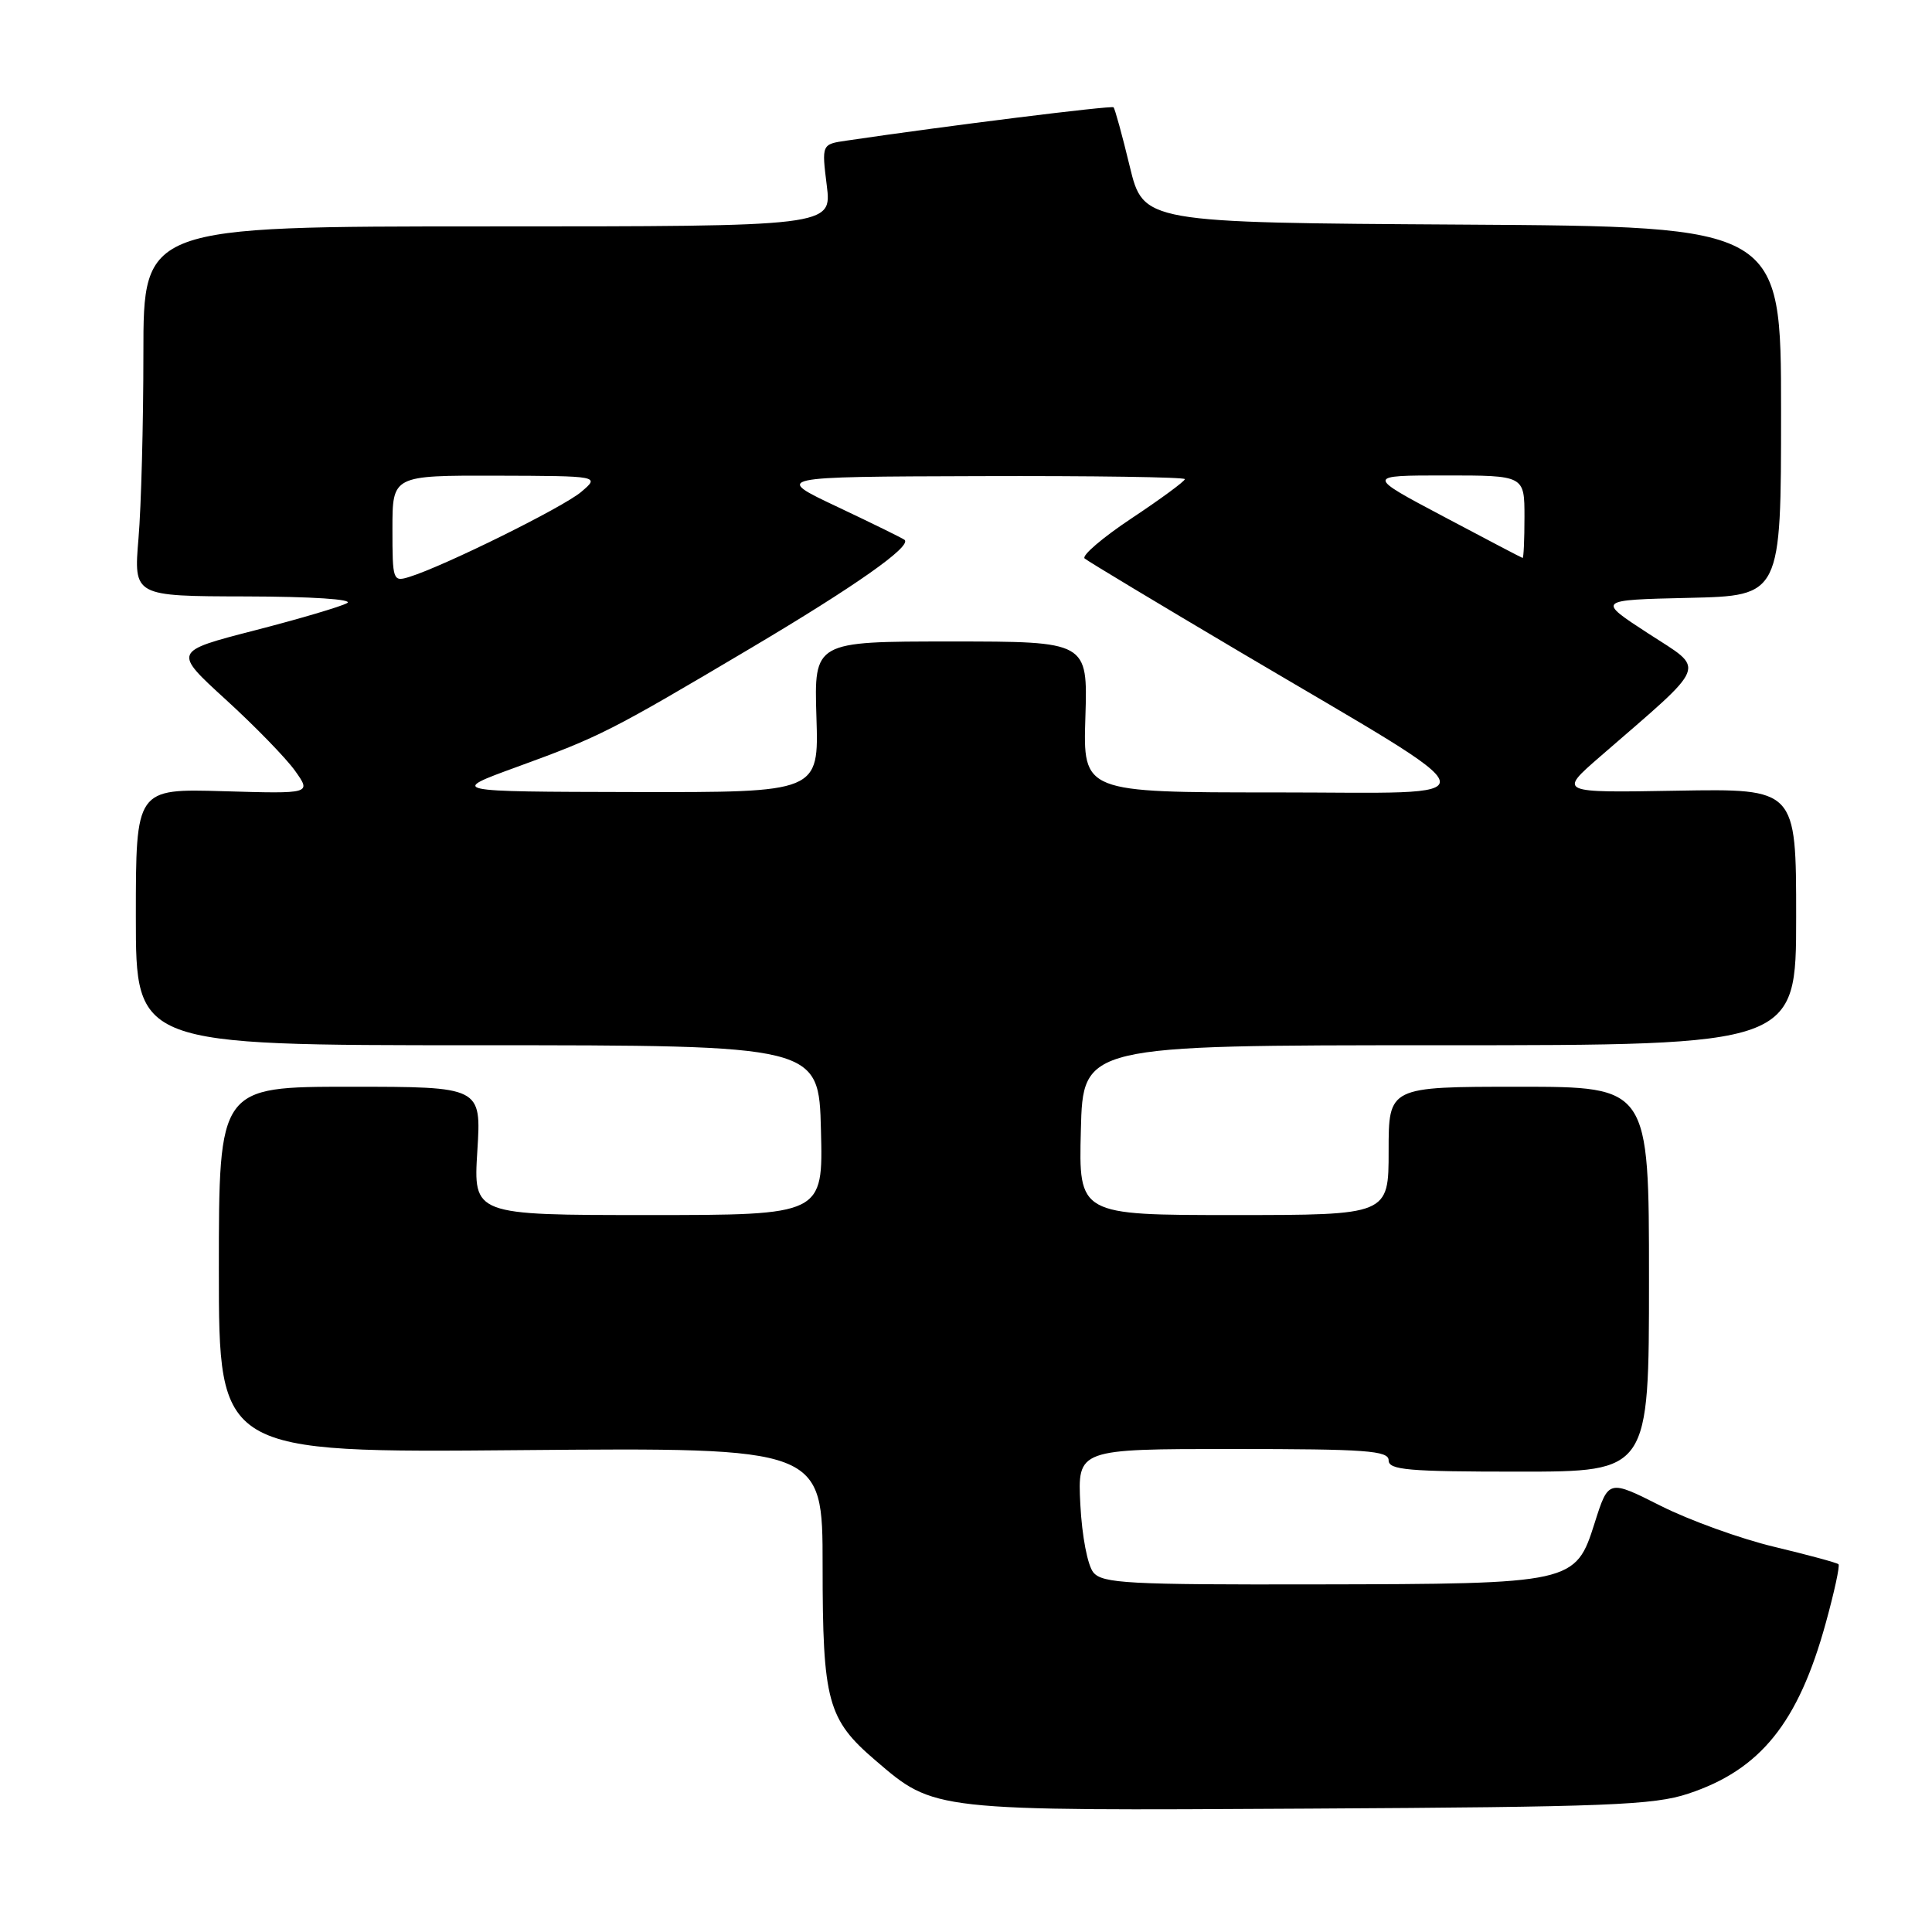 <?xml version="1.0" encoding="UTF-8" standalone="no"?>
<!DOCTYPE svg PUBLIC "-//W3C//DTD SVG 1.1//EN" "http://www.w3.org/Graphics/SVG/1.1/DTD/svg11.dtd" >
<svg xmlns="http://www.w3.org/2000/svg" xmlns:xlink="http://www.w3.org/1999/xlink" version="1.1" viewBox="0 0 256 256">
 <g >
 <path fill="currentColor"
d=" M 223.70 237.67 C 233.26 234.51 238.28 228.29 241.92 215.07 C 243.05 210.98 243.81 207.48 243.61 207.27 C 243.41 207.07 239.59 206.04 235.13 204.97 C 230.67 203.91 223.89 201.46 220.07 199.54 C 213.13 196.04 213.13 196.04 211.31 201.77 C 208.76 209.82 208.54 209.88 174.37 209.94 C 149.49 209.99 146.09 209.81 144.88 208.36 C 144.11 207.42 143.37 203.57 143.15 199.36 C 142.78 192.00 142.78 192.00 163.39 192.00 C 181.04 192.00 184.00 192.22 184.00 193.50 C 184.00 194.78 186.58 195.00 201.25 195.00 C 218.50 195.00 218.50 195.00 218.50 169.50 C 218.50 144.00 218.50 144.00 201.25 144.00 C 184.00 144.00 184.00 144.00 184.00 152.50 C 184.00 161.00 184.00 161.00 163.47 161.00 C 142.93 161.00 142.93 161.00 143.22 149.75 C 143.50 138.50 143.50 138.50 190.75 138.50 C 238.00 138.50 238.00 138.50 238.00 121.50 C 238.00 104.50 238.00 104.50 222.25 104.77 C 206.50 105.05 206.50 105.05 212.00 100.27 C 226.59 87.61 226.07 88.93 218.41 83.94 C 211.58 79.50 211.58 79.50 223.79 79.22 C 236.00 78.94 236.00 78.94 236.00 54.48 C 236.00 30.02 236.00 30.02 193.75 29.76 C 151.50 29.50 151.50 29.50 149.69 22.02 C 148.70 17.91 147.73 14.40 147.55 14.22 C 147.28 13.95 125.45 16.67 112.19 18.63 C 108.87 19.11 108.87 19.11 109.55 24.56 C 110.23 30.00 110.23 30.00 64.62 30.00 C 19.00 30.00 19.00 30.00 19.00 46.85 C 19.00 56.12 18.71 67.14 18.35 71.35 C 17.71 79.00 17.71 79.00 32.60 79.03 C 41.29 79.05 46.87 79.41 46.00 79.91 C 45.17 80.38 39.65 82.01 33.71 83.54 C 22.93 86.32 22.93 86.32 29.93 92.71 C 33.79 96.23 37.91 100.47 39.10 102.14 C 41.26 105.18 41.26 105.18 29.63 104.84 C 18.00 104.50 18.00 104.50 18.00 121.50 C 18.00 138.50 18.00 138.50 63.25 138.50 C 108.50 138.50 108.50 138.50 108.78 149.75 C 109.07 161.00 109.07 161.00 85.89 161.00 C 62.72 161.00 62.72 161.00 63.25 152.50 C 63.78 144.00 63.78 144.00 46.39 144.00 C 29.00 144.00 29.00 144.00 29.00 168.25 C 29.00 192.50 29.00 192.50 69.00 192.15 C 109.00 191.81 109.00 191.81 109.00 207.44 C 109.00 225.45 109.65 227.83 116.01 233.27 C 123.85 239.99 123.42 239.94 173.50 239.65 C 212.97 239.43 219.14 239.19 223.70 237.67 Z  M 68.50 101.62 C 79.56 97.59 80.85 96.93 99.50 85.87 C 113.30 77.68 120.78 72.43 119.87 71.54 C 119.66 71.35 115.67 69.39 111.00 67.18 C 102.50 63.17 102.50 63.17 129.75 63.09 C 144.74 63.04 157.00 63.22 157.00 63.49 C 157.00 63.76 153.84 66.09 149.97 68.66 C 146.10 71.23 143.29 73.64 143.72 74.00 C 144.15 74.37 153.50 79.99 164.50 86.50 C 199.00 106.90 198.54 105.00 168.99 105.00 C 143.50 105.00 143.50 105.00 143.82 95.00 C 144.13 85.00 144.13 85.00 126.00 85.00 C 107.87 85.00 107.87 85.00 108.18 95.00 C 108.50 105.00 108.50 105.00 84.00 104.95 C 59.50 104.90 59.50 104.90 68.50 101.62 Z  M 52.00 70.07 C 52.00 63.00 52.00 63.00 65.75 63.03 C 79.50 63.07 79.50 63.07 77.00 65.19 C 74.59 67.23 58.86 75.01 54.25 76.44 C 52.06 77.12 52.00 76.94 52.00 70.07 Z  M 191.25 68.43 C 181.00 63.00 181.00 63.00 191.50 63.00 C 202.00 63.00 202.00 63.00 202.00 68.50 C 202.00 71.53 201.89 73.97 201.75 73.93 C 201.61 73.90 196.89 71.42 191.25 68.43 Z "/>
</g>
</svg>
